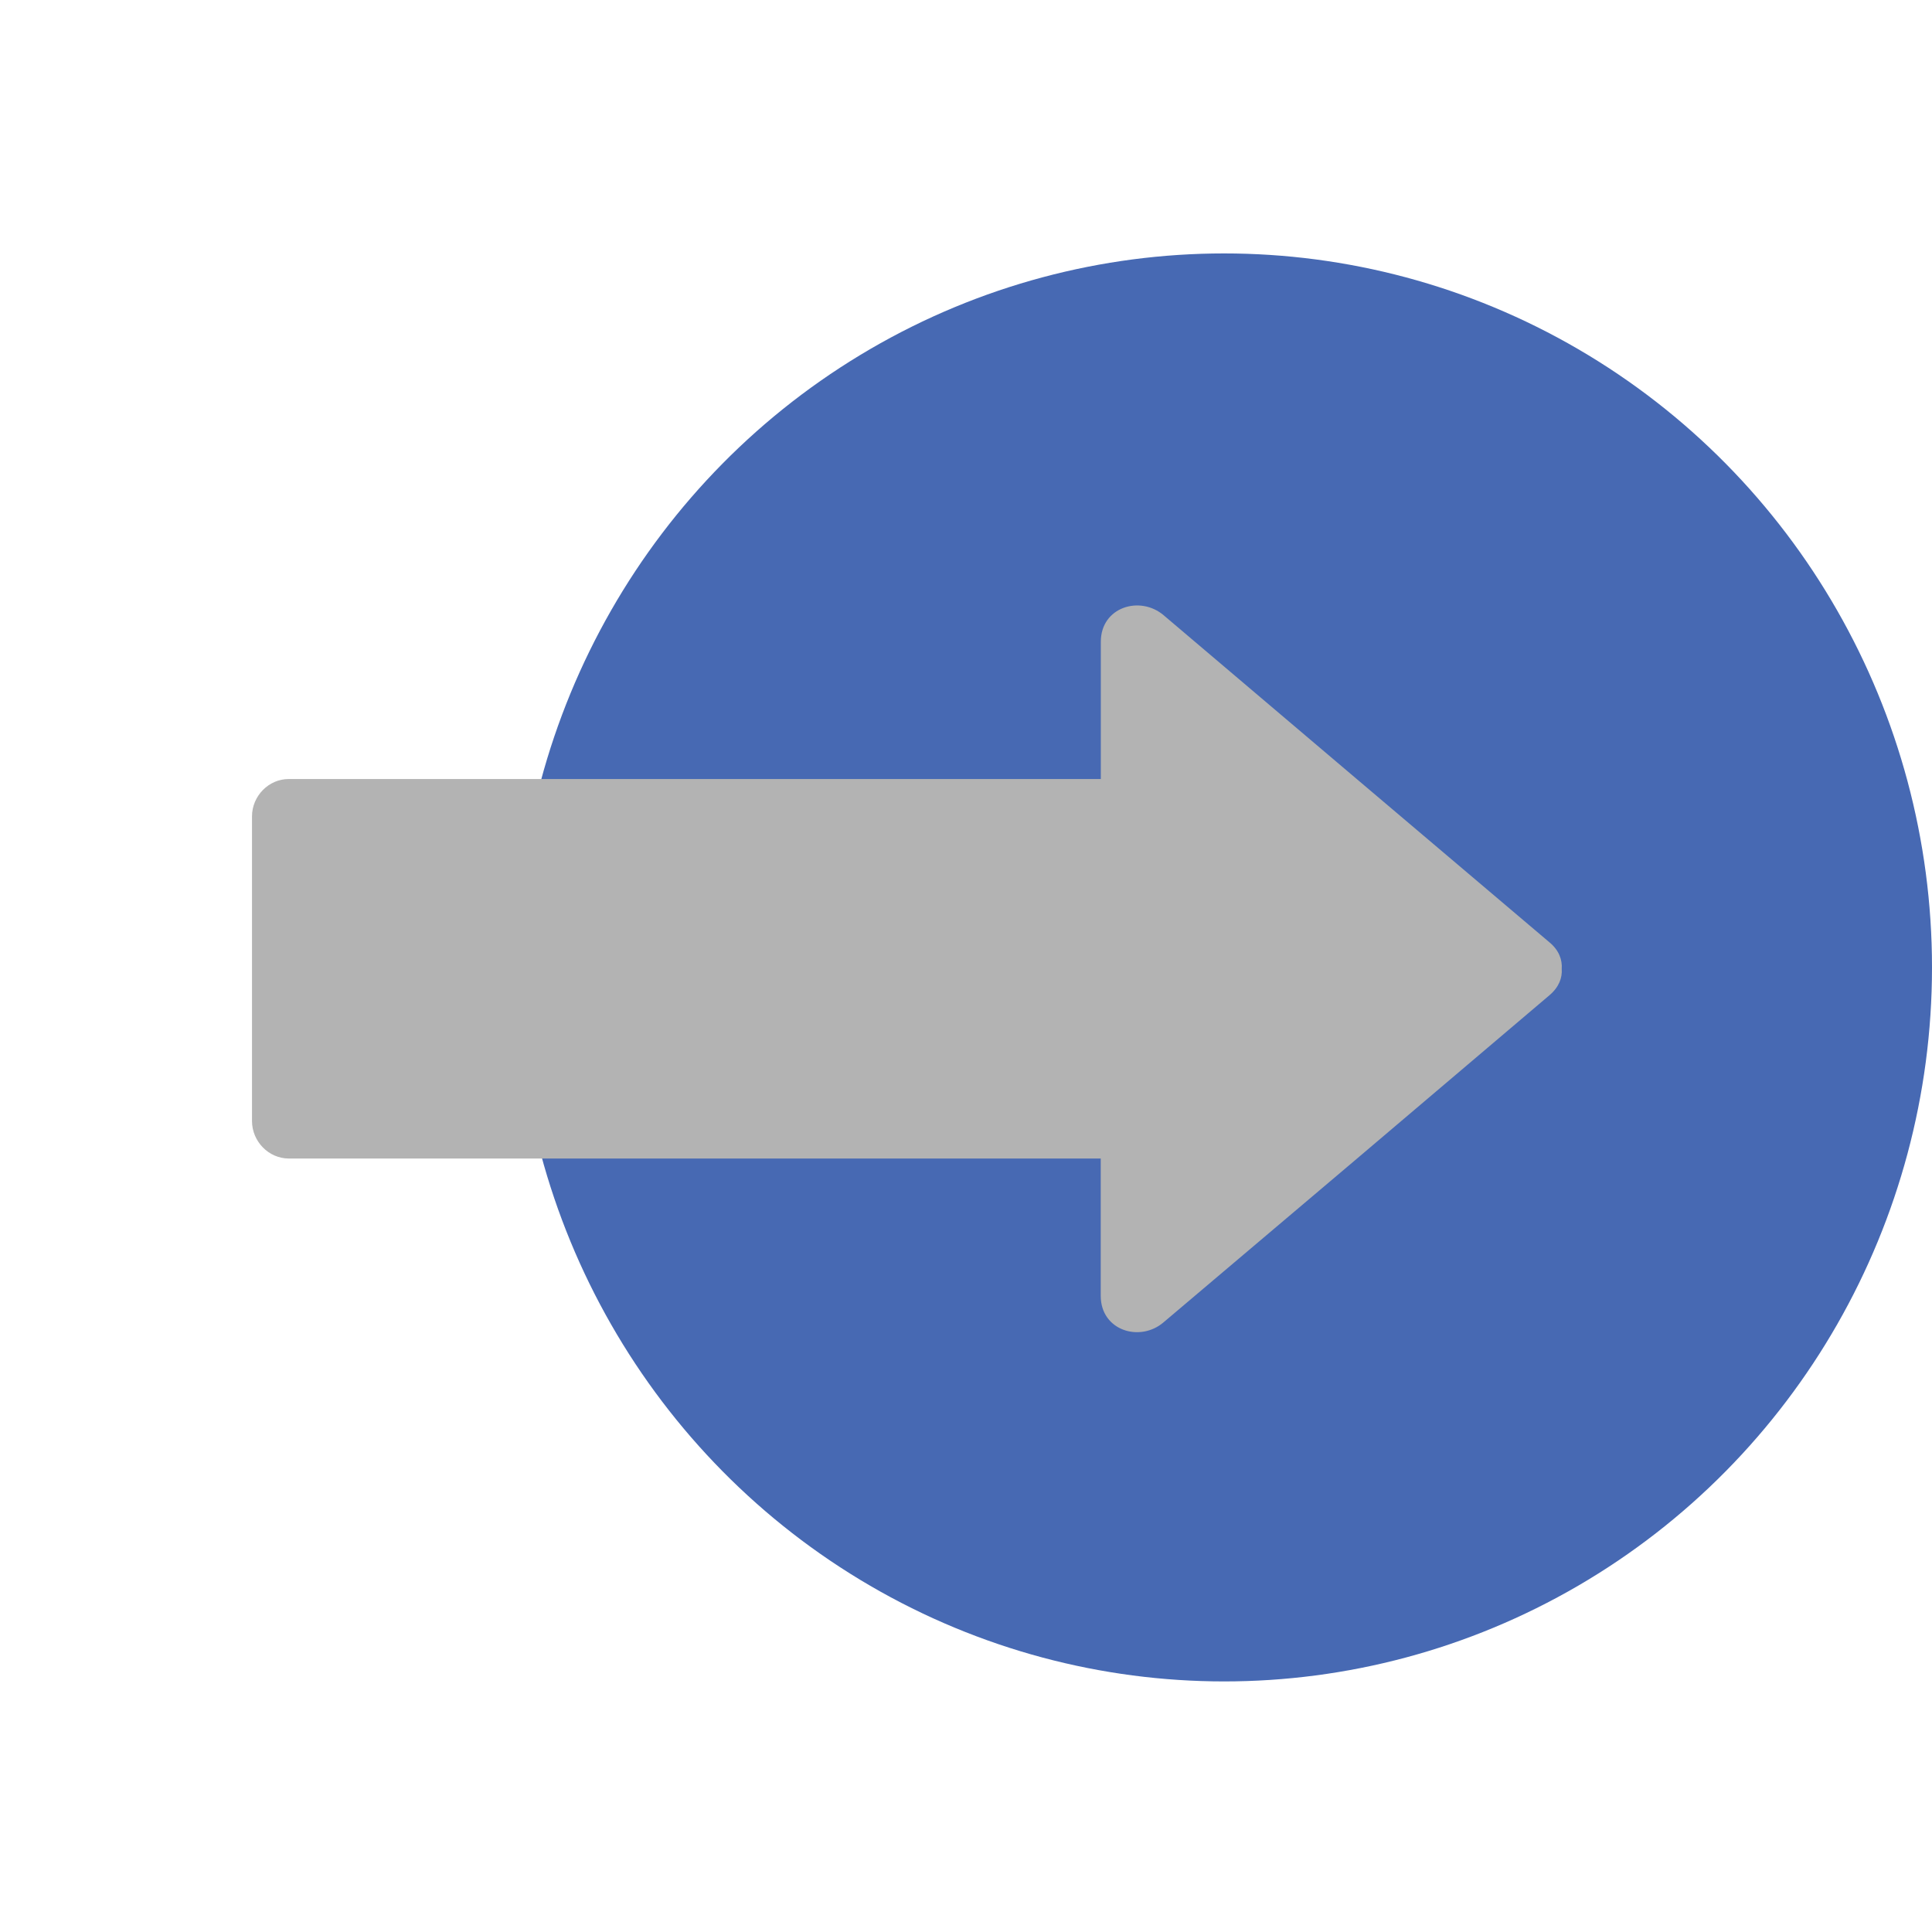<?xml version="1.0" encoding="utf-8"?>
<!-- Generator: Adobe Illustrator 16.0.0, SVG Export Plug-In . SVG Version: 6.00 Build 0)  -->
<!DOCTYPE svg PUBLIC "-//W3C//DTD SVG 1.1//EN" "http://www.w3.org/Graphics/SVG/1.1/DTD/svg11.dtd">
<svg version="1.1" id="Layer_1" xmlns="http://www.w3.org/2000/svg" xmlns:xlink="http://www.w3.org/1999/xlink" x="0px" y="0px"
	 width="23px" height="23px" viewBox="0 0 23 23" enable-background="new 0 0 23 23" xml:space="preserve">
<g>
	<g>
		<ellipse fill="#4769B3" cx="14.573" cy="11.517" rx="8.427" ry="8.5"/>
	</g>
</g>
<path fill="#B3B3B3" d="M3,13.345c0,0.244,0.199,0.447,0.439,0.447c2.314,0,7.353,0,9.665,0c0,0.545,0,1.088,0,1.635
	c0,0.414,0.469,0.557,0.75,0.313c1.533-1.296,3.063-2.592,4.592-3.892c0.113-0.096,0.154-0.207,0.146-0.314
	c0.008-0.108-0.033-0.222-0.145-0.315c-1.531-1.298-3.062-2.593-4.592-3.893c-0.282-0.242-0.75-0.1-0.75,0.314
	c0,0.544,0,1.089,0,1.634c-2.313,0-7.352,0-9.666,0C3.199,9.273,3,9.476,3,9.719C3,10.927,3,12.134,3,13.345z"/>
</svg>
